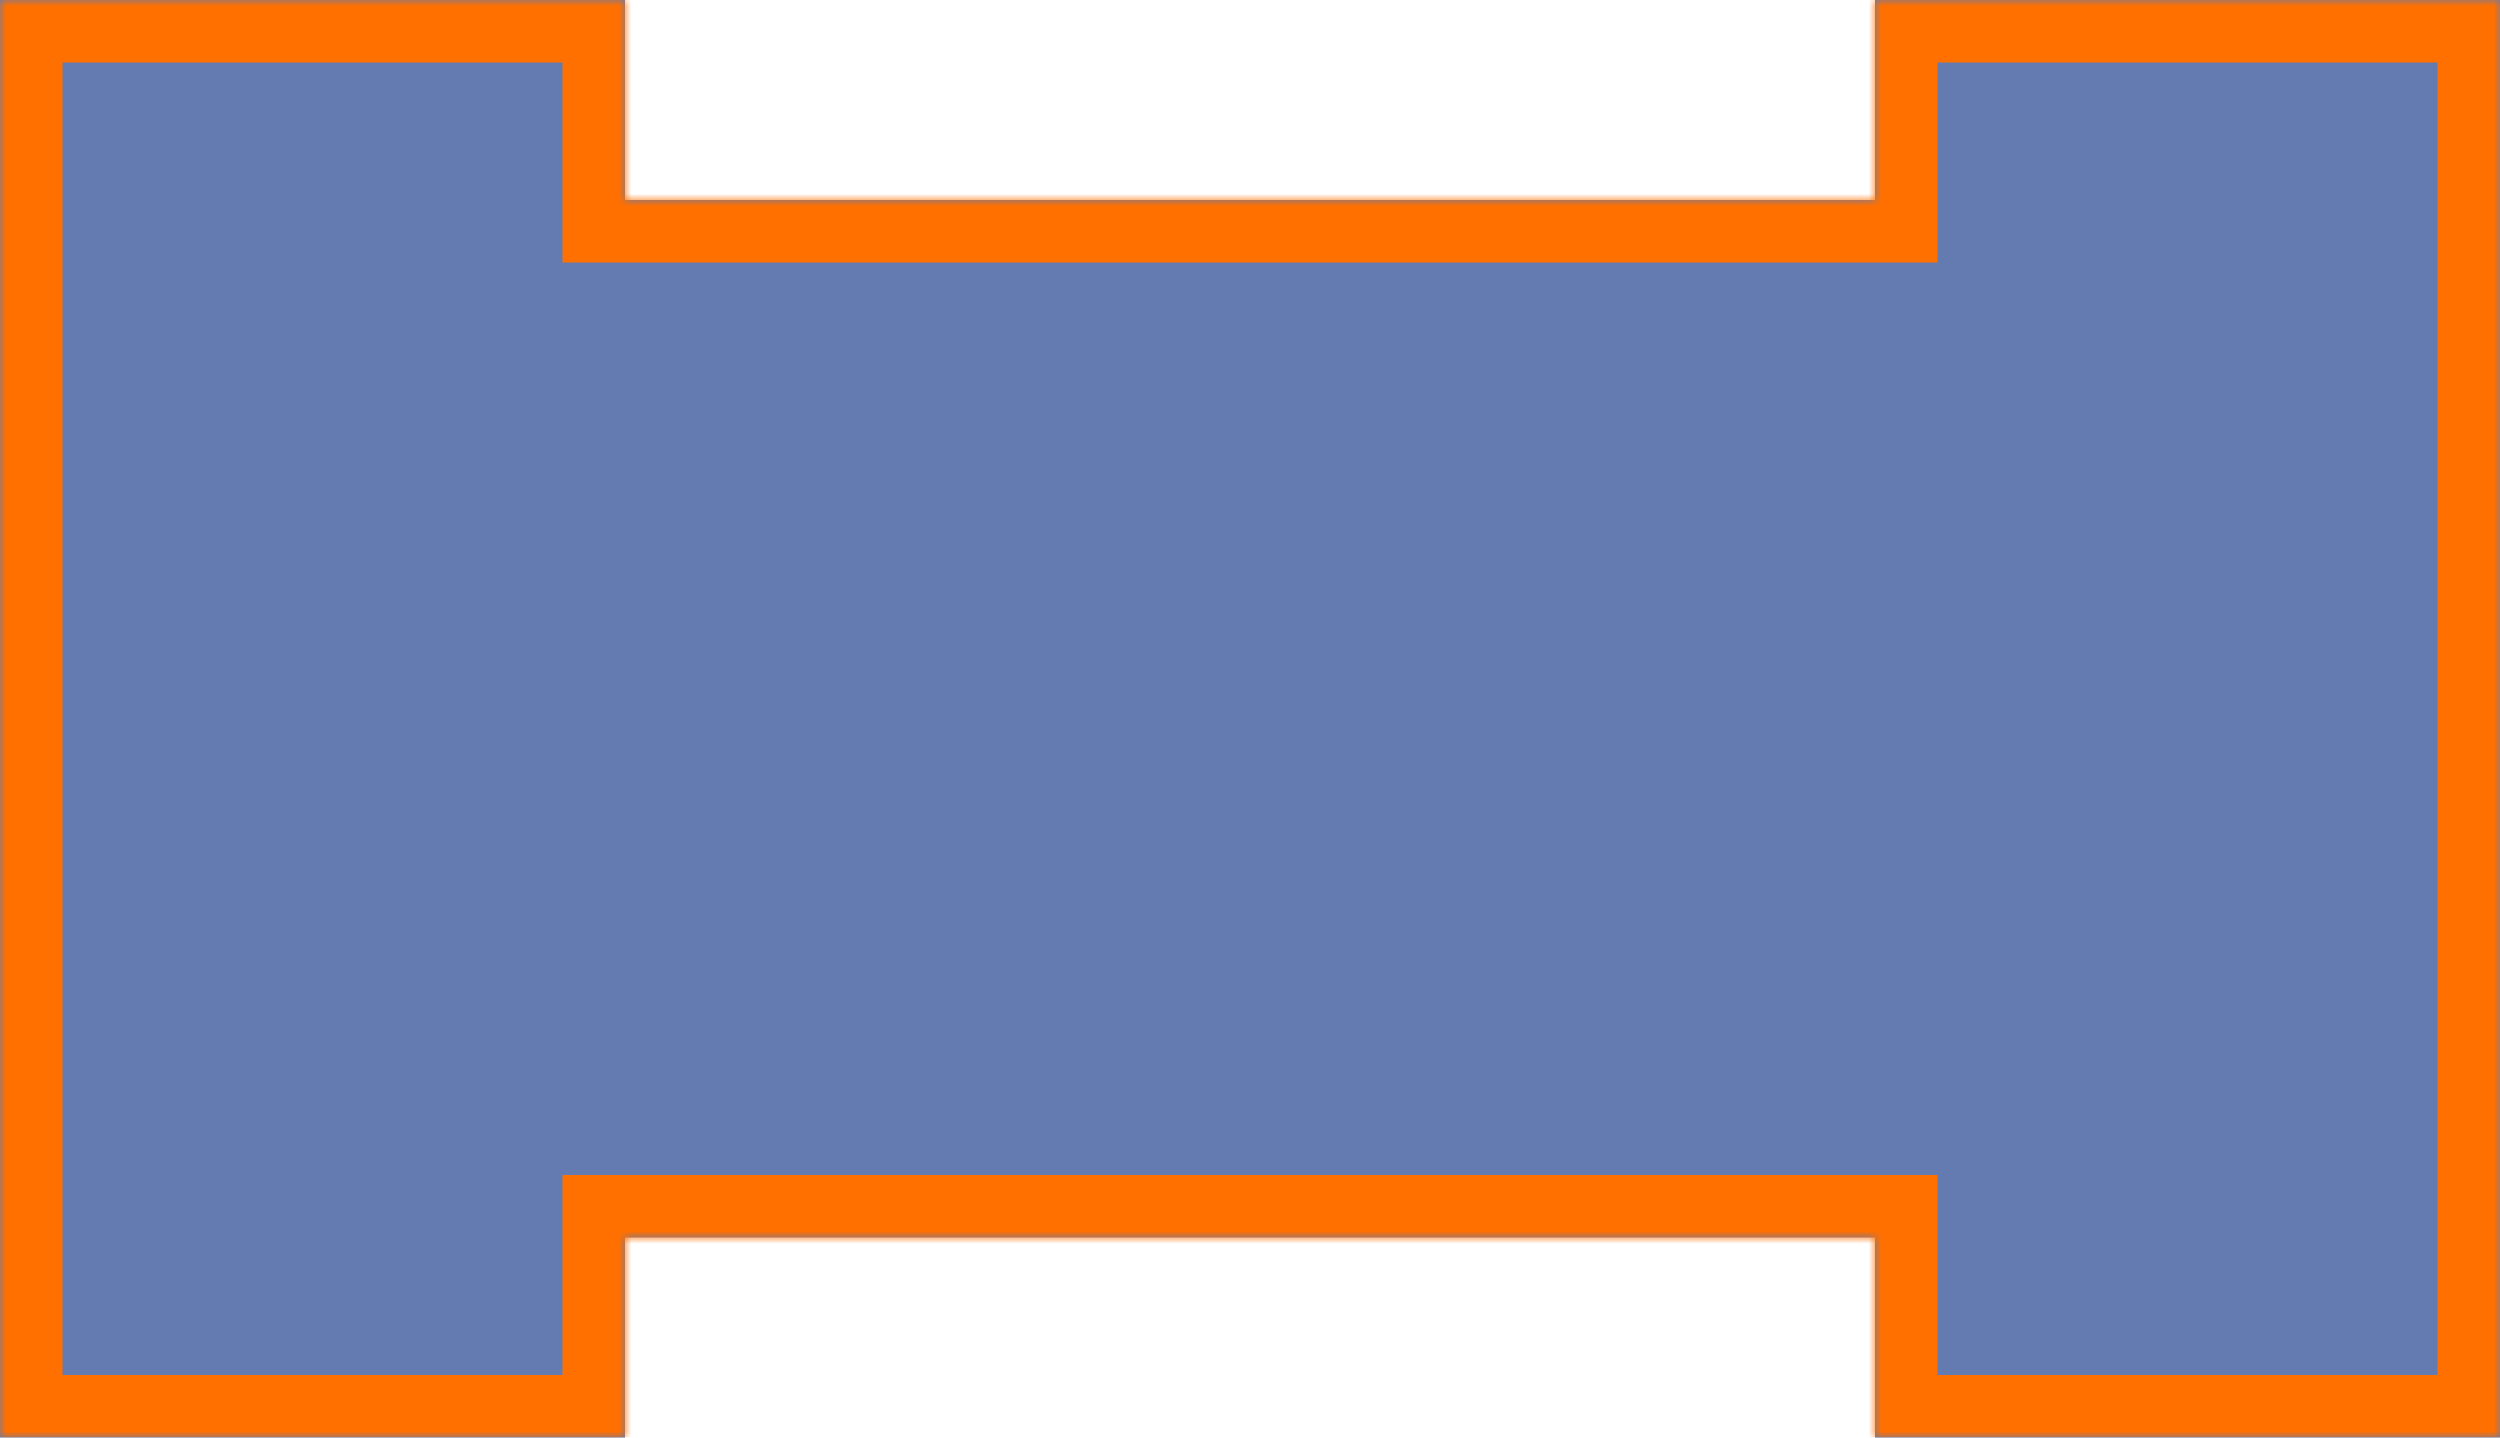 <svg width="200" height="115" viewBox="0 0 200 115" fill="none" xmlns="http://www.w3.org/2000/svg">
<mask id="path-1-inside-1_31_5105" fill="white">
<path fill-rule="evenodd" clip-rule="evenodd" d="M50 0V16H150V0H200V115H150V99H50V115H0V0H50Z"/>
</mask>
<path fill-rule="evenodd" clip-rule="evenodd" d="M50 0V16H150V0H200V115H150V99H50V115H0V0H50Z" fill="#244691" fill-opacity="0.71"/>
<path d="M50 0H55V-5H50V0ZM50 16H45V21H50V16ZM150 16V21H155V16H150ZM150 0V-5H145V0H150ZM200 0H205V-5H200V0ZM200 115V120H205V115H200ZM150 115H145V120H150V115ZM150 99H155V94H150V99ZM50 99V94H45V99H50ZM50 115V120H55V115H50ZM0 115H-5V120H0V115ZM0 0V-5H-5V0H0ZM45 0V16H55V0H45ZM50 21H150V11H50V21ZM155 16V0H145V16H155ZM150 5H200V-5H150V5ZM195 0V115H205V0H195ZM200 110H150V120H200V110ZM155 115V99H145V115H155ZM150 94H50V104H150V94ZM45 99V115H55V99H45ZM50 110H0V120H50V110ZM5 115V0H-5V115H5ZM0 5H50V-5H0V5Z" fill="#FF7000" mask="url(#path-1-inside-1_31_5105)"/>
</svg>
